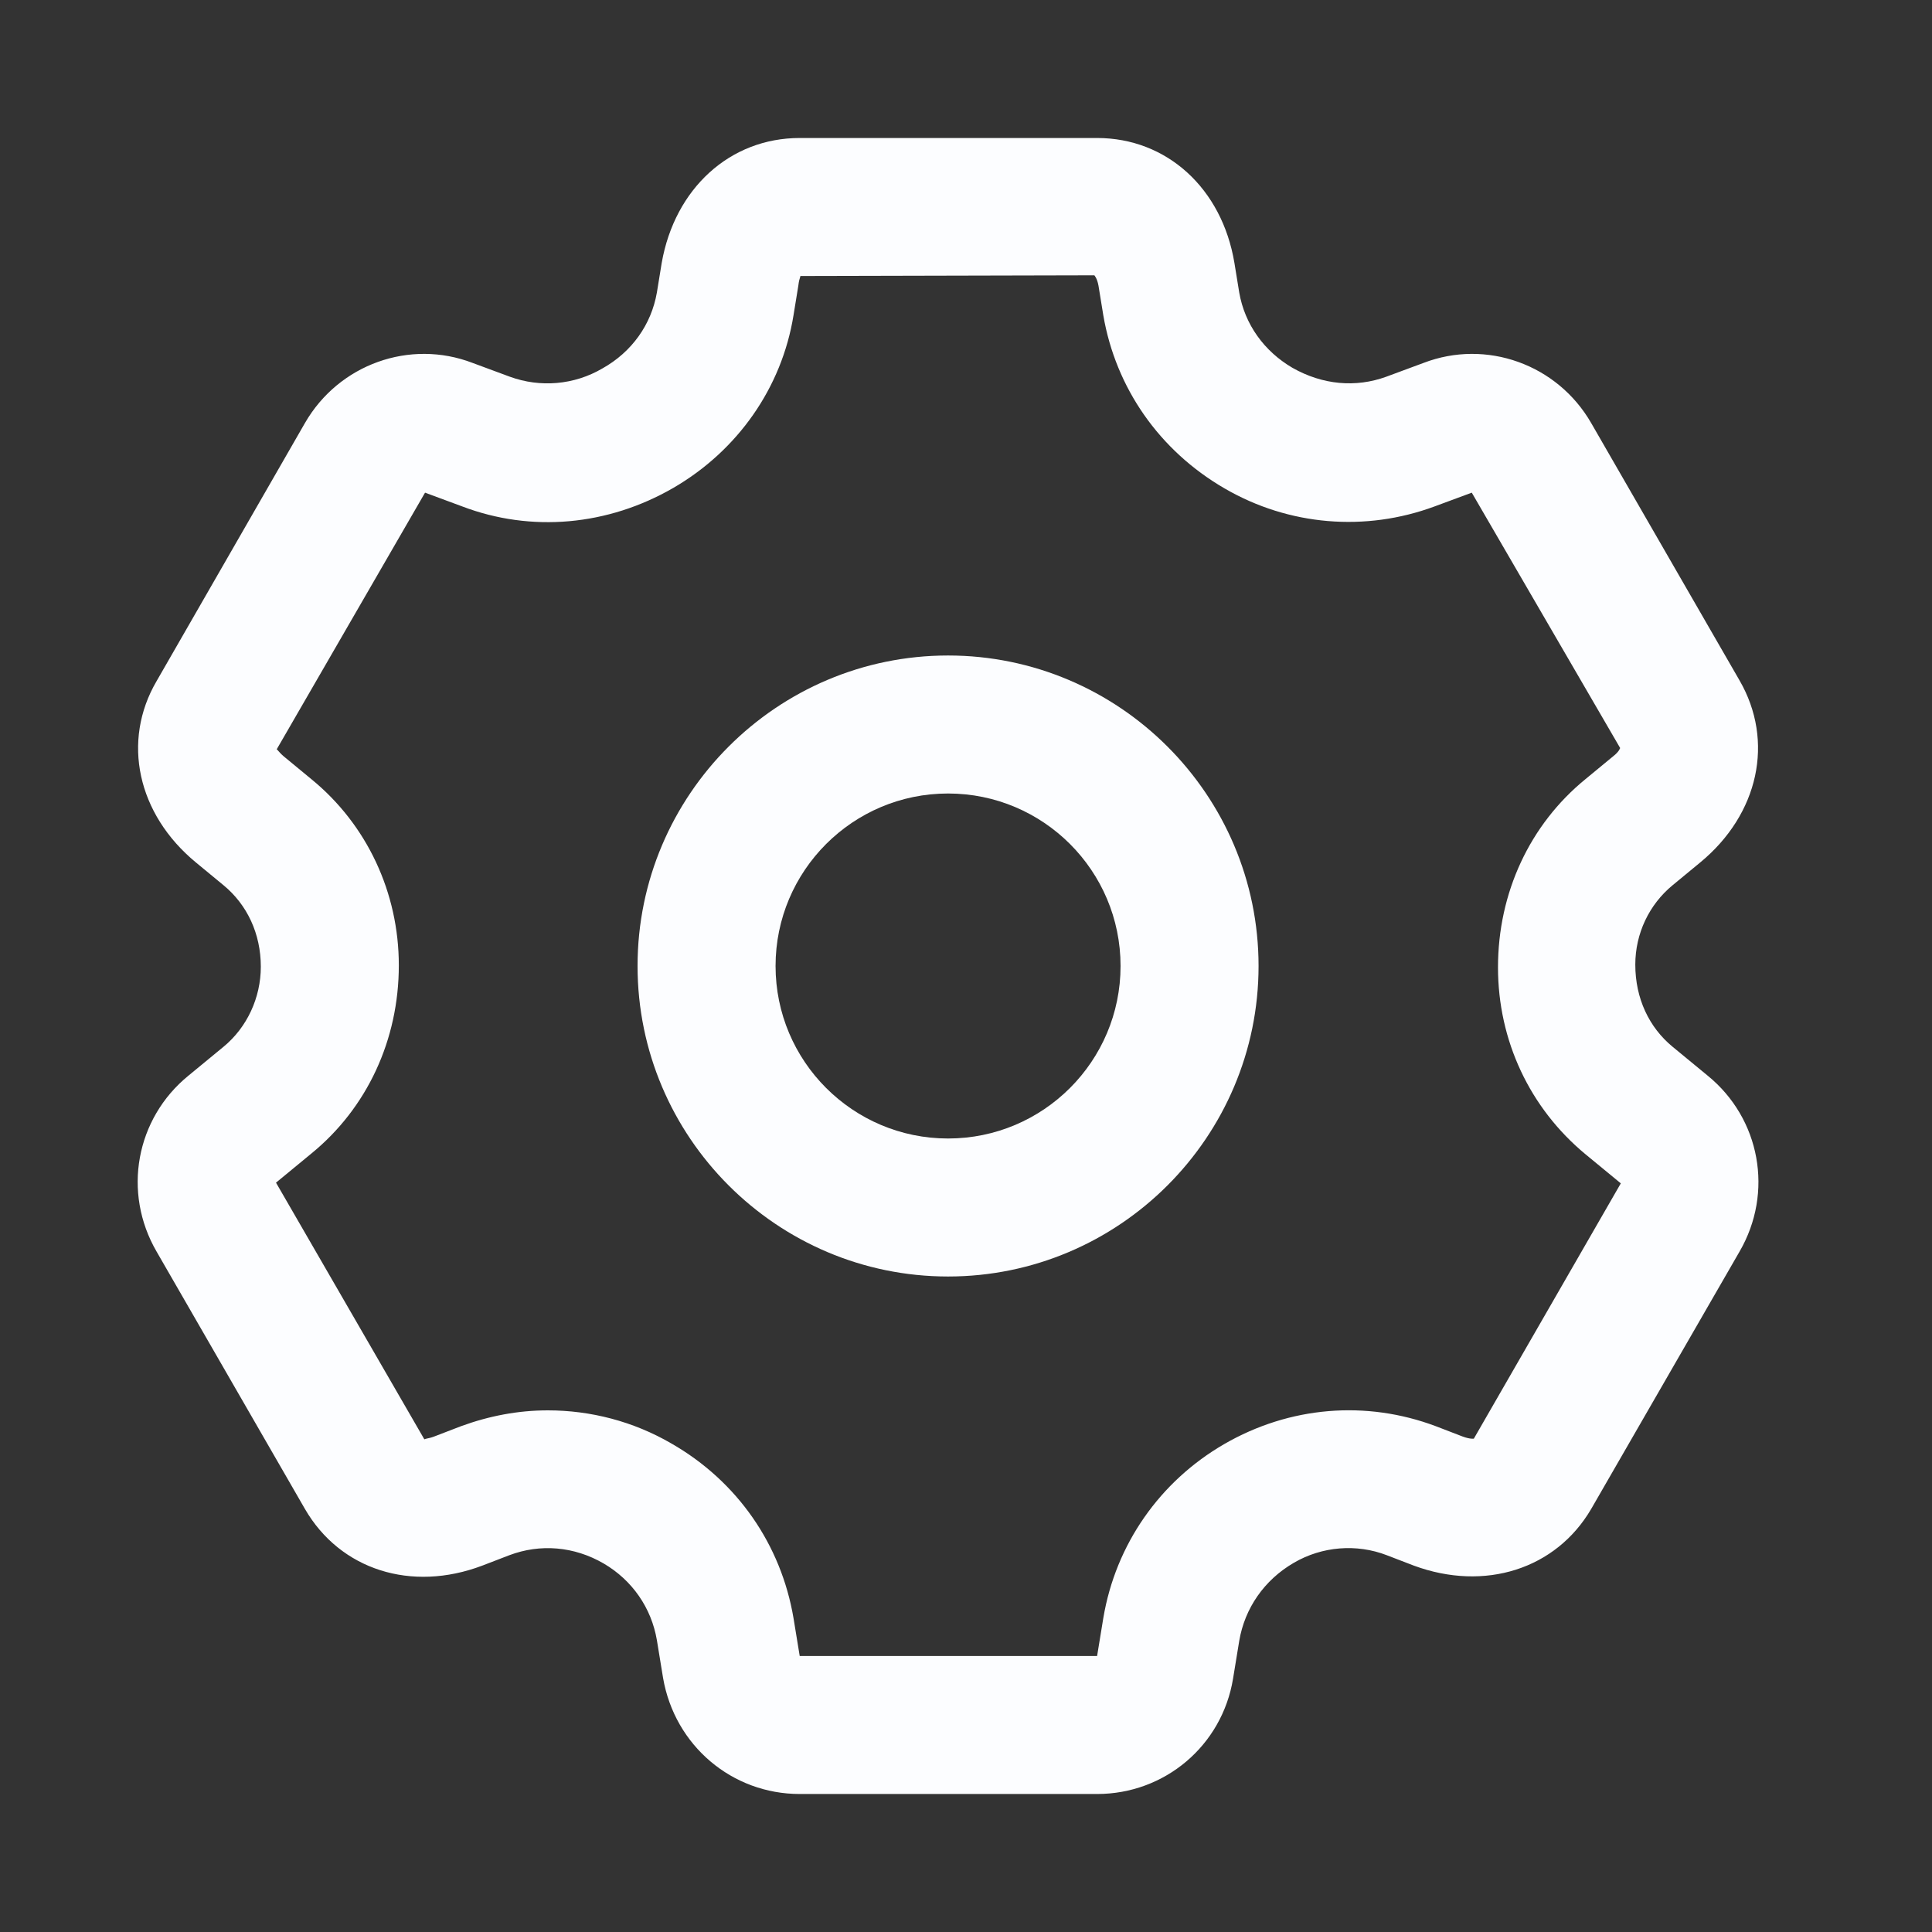 <svg width="28" height="28" viewBox="0 0 28 28" fill="none" xmlns="http://www.w3.org/2000/svg">
<rect x="0" y="0" width="28" height="28" fill="#333333" stroke="none"/>
<path fill-rule="evenodd" clip-rule="evenodd" d="M9.24 14C9.24 11.52 11.26 9.5 13.74 9.5C16.22 9.5 18.24 11.52 18.24 14C18.24 16.48 16.22 18.5 13.74 18.5C11.26 18.5 9.24 16.48 9.24 14ZM11.24 14C11.24 15.38 12.36 16.5 13.74 16.5C15.12 16.5 16.24 15.38 16.24 14C16.24 12.62 15.12 11.5 13.74 11.5C12.36 11.5 11.24 12.62 11.24 14Z" fill="#FCFDFF"/>
<path fill-rule="evenodd" clip-rule="evenodd" d="M24.24 15.17L24.75 15.59C25.51 16.21 25.71 17.28 25.21 18.14L23.06 21.87C22.55 22.74 21.52 23.07 20.49 22.69L20.1 22.54C19.66 22.37 19.16 22.41 18.75 22.65C18.32 22.9 18.04 23.31 17.96 23.78L17.87 24.33C17.71 25.3 16.88 26 15.9 26H11.59C10.61 26 9.78 25.3 9.61 24.32L9.52 23.77C9.44 23.3 9.16 22.9 8.75 22.66C8.32 22.41 7.83 22.37 7.38 22.54L6.99 22.69C5.96 23.08 4.93 22.75 4.42 21.87L2.27 18.14C1.77 17.28 1.97 16.21 2.73 15.59L3.24 15.17C3.58 14.89 3.78 14.46 3.78 14.01C3.78 13.53 3.58 13.11 3.24 12.83L2.84 12.5C1.99 11.8 1.76 10.74 2.27 9.87L4.42 6.13C4.91 5.28 5.94 4.91 6.85 5.26L7.39 5.46C7.83 5.62 8.32 5.58 8.73 5.34C9.16 5.1 9.44 4.7 9.52 4.24L9.59 3.81C9.78 2.73 10.58 2 11.59 2H15.9C16.91 2 17.71 2.73 17.89 3.81L17.96 4.24C18.04 4.7 18.32 5.09 18.73 5.33C19.17 5.58 19.65 5.62 20.09 5.46L20.63 5.26C21.54 4.91 22.57 5.28 23.06 6.13L25.21 9.86C25.72 10.74 25.49 11.8 24.64 12.5L24.24 12.83C23.9 13.11 23.7 13.53 23.7 13.98C23.7 14.47 23.9 14.89 24.24 15.17ZM21.2 20.82C21.31 20.86 21.36 20.85 21.36 20.85L23.49 17.15L22.98 16.73C22.17 16.06 21.71 15.08 21.71 14.02C21.71 12.94 22.17 11.95 22.98 11.29L23.38 10.96C23.47 10.89 23.48 10.84 23.48 10.84L21.33 7.14L20.79 7.34C19.79 7.71 18.68 7.62 17.75 7.08C16.8 6.53 16.17 5.62 15.99 4.57L15.92 4.14C15.9 4.03 15.86 3.99 15.86 3.99L11.6 4C11.6 4.003 11.598 4.008 11.596 4.017C11.589 4.038 11.577 4.076 11.57 4.14L11.5 4.57C11.33 5.62 10.69 6.53 9.76 7.07C8.81 7.62 7.7 7.72 6.7 7.34L6.16 7.14L4.01 10.86C4.014 10.86 4.02 10.867 4.031 10.88C4.046 10.897 4.07 10.925 4.11 10.96L4.51 11.29C5.32 11.95 5.78 12.94 5.78 13.99C5.78 15.07 5.32 16.06 4.51 16.72L4 17.14L6.15 20.86C6.155 20.856 6.166 20.853 6.185 20.849C6.209 20.844 6.245 20.837 6.29 20.82L6.68 20.67C7.09 20.52 7.51 20.44 7.94 20.44C8.56 20.44 9.18 20.6 9.73 20.92C10.69 21.47 11.32 22.39 11.5 23.45L11.59 24H15.9L15.99 23.45C16.17 22.38 16.81 21.47 17.74 20.93C18.69 20.38 19.8 20.29 20.81 20.67L21.2 20.82Z" fill="#FCFDFF"/>
</svg>
